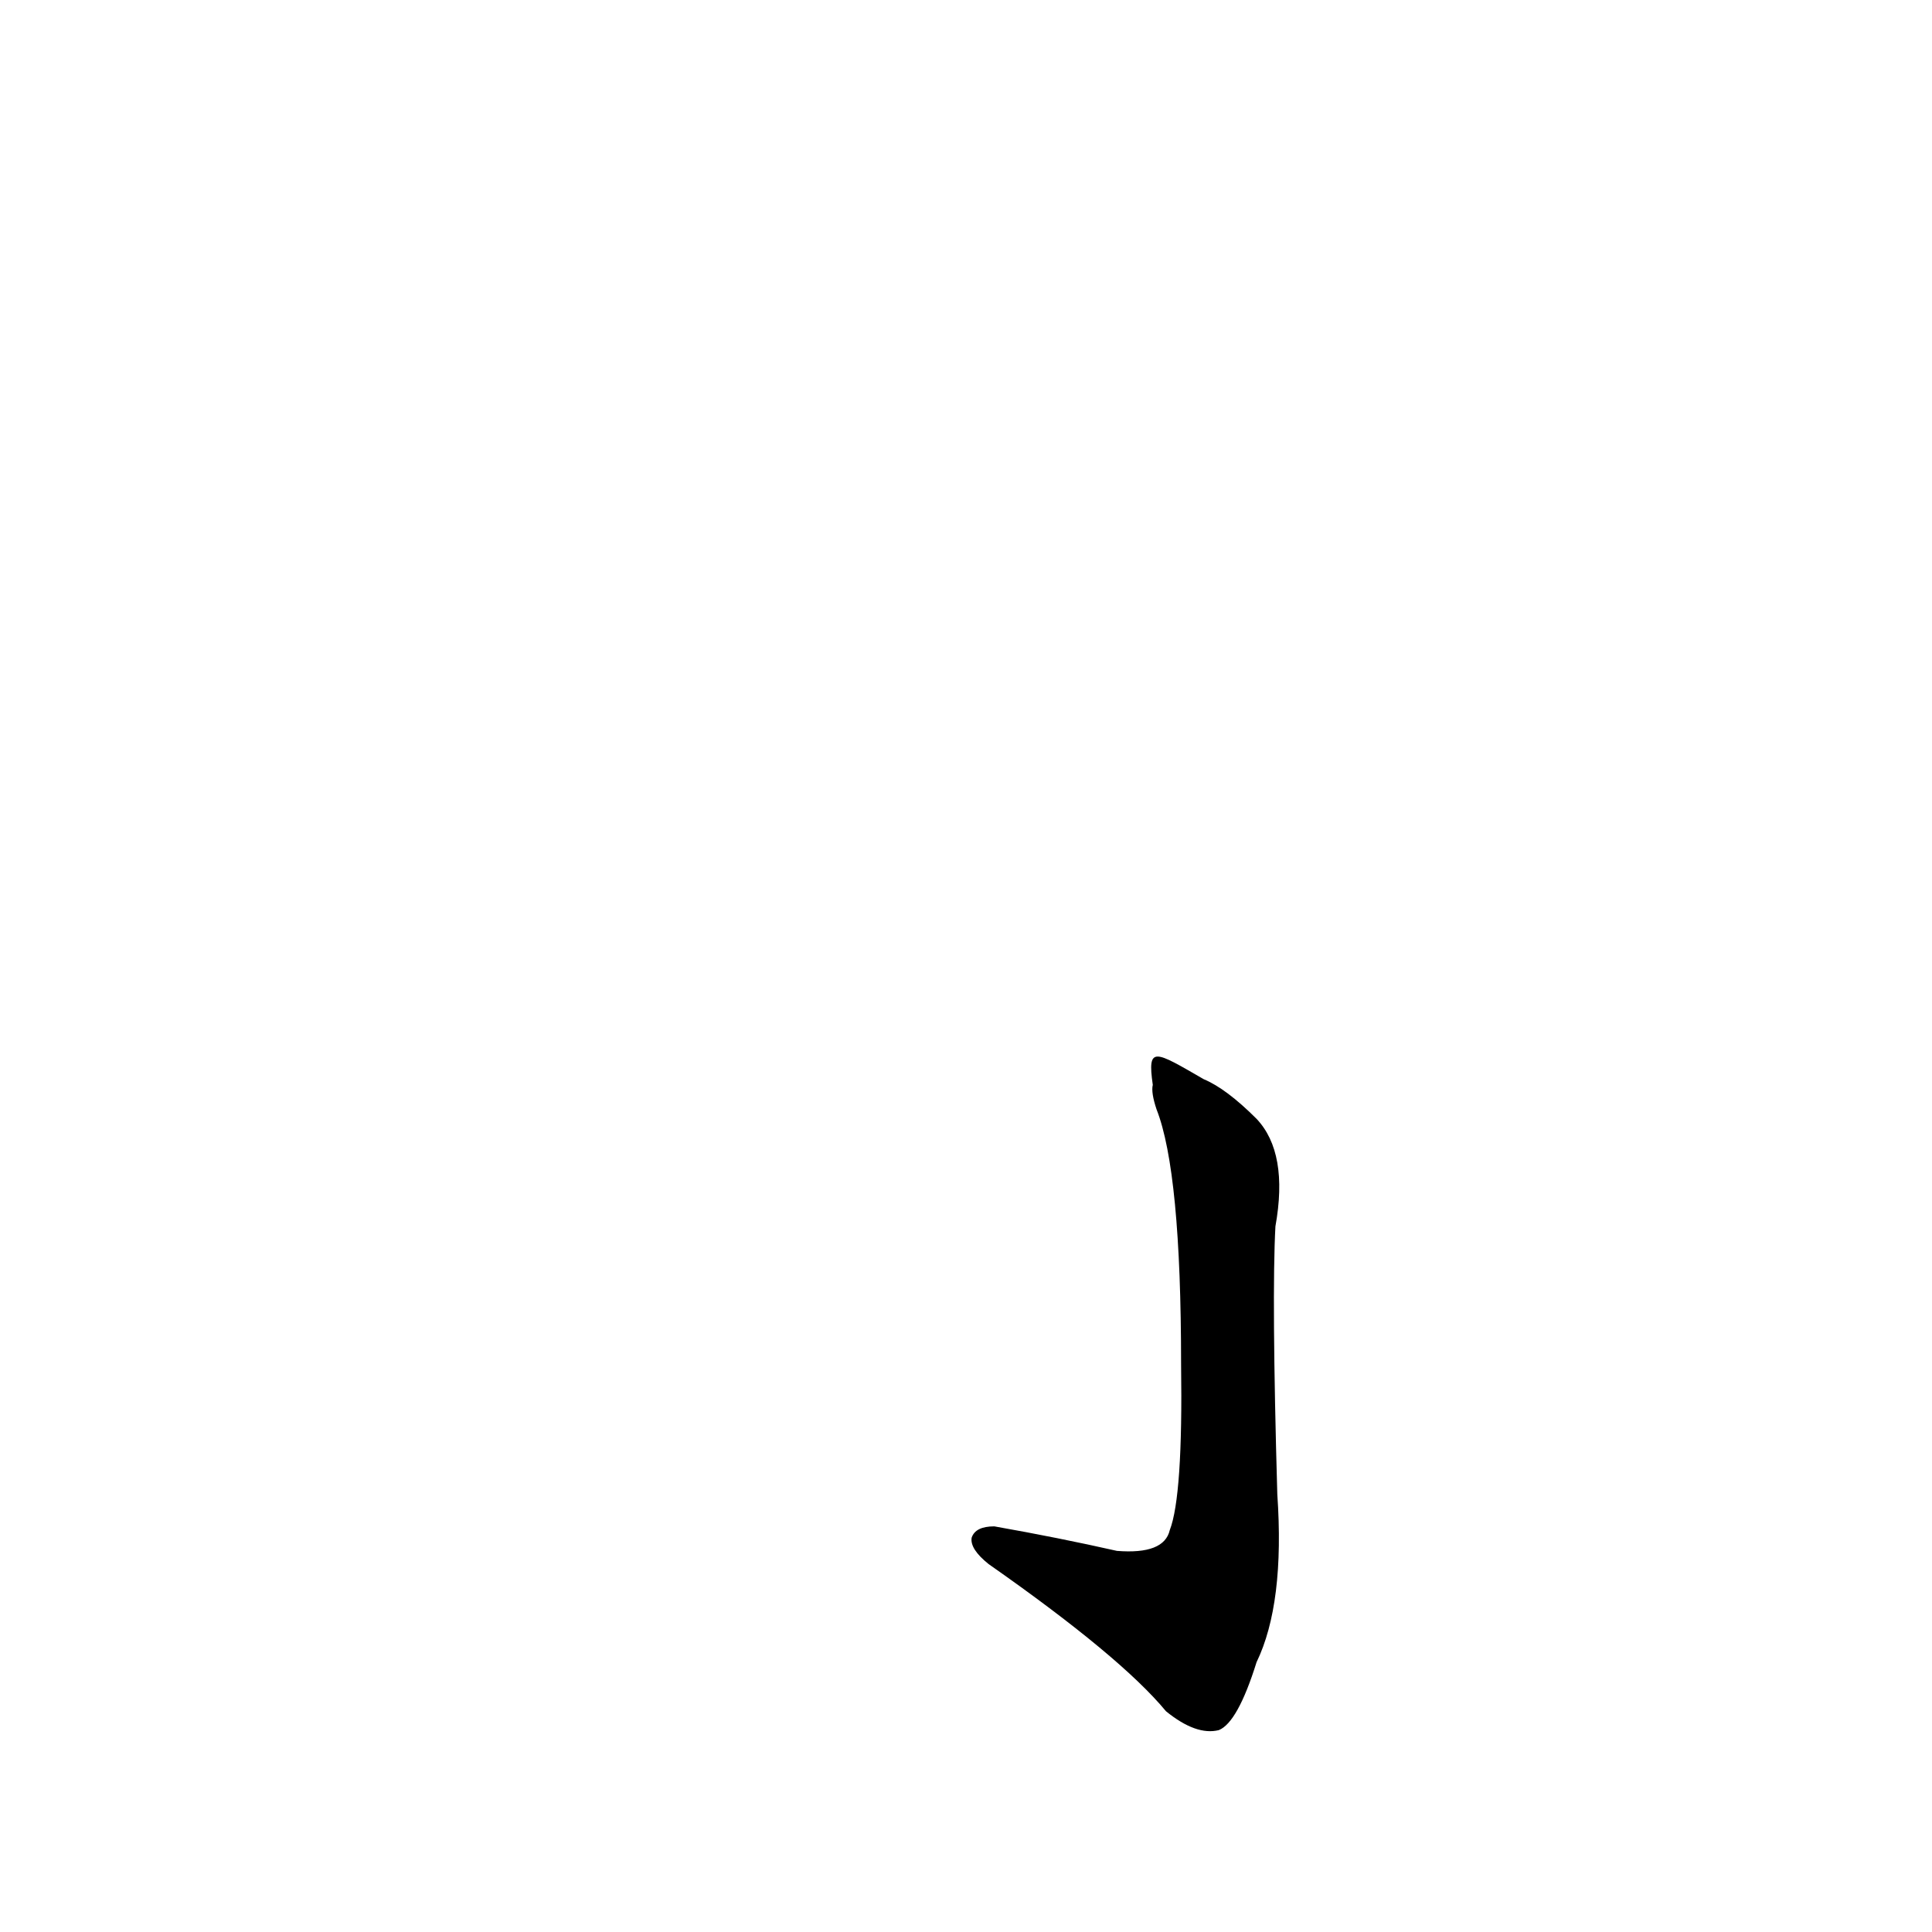 <?xml version='1.0' encoding='utf-8'?>
<svg xmlns="http://www.w3.org/2000/svg" version="1.1" viewBox="0 0 1024 1024"><g transform="scale(1, -1) translate(0, -900)"><path d="M 611 325 Q 610 321 613 312 Q 626 279 626 177 Q 627 107 620 89 Q 617 76 592 78 Q 561 85 527 91 Q 517 91 515 85 Q 514 79 524 71 Q 594 22 618 -7 Q 634 -20 646 -17 Q 656 -13 666 19 Q 681 50 677 108 Q 674 213 676 250 Q 683 289 666 307 Q 650 323 638 328 C 612 343 608 346 611 325 Z" fill="black" /></g></svg>